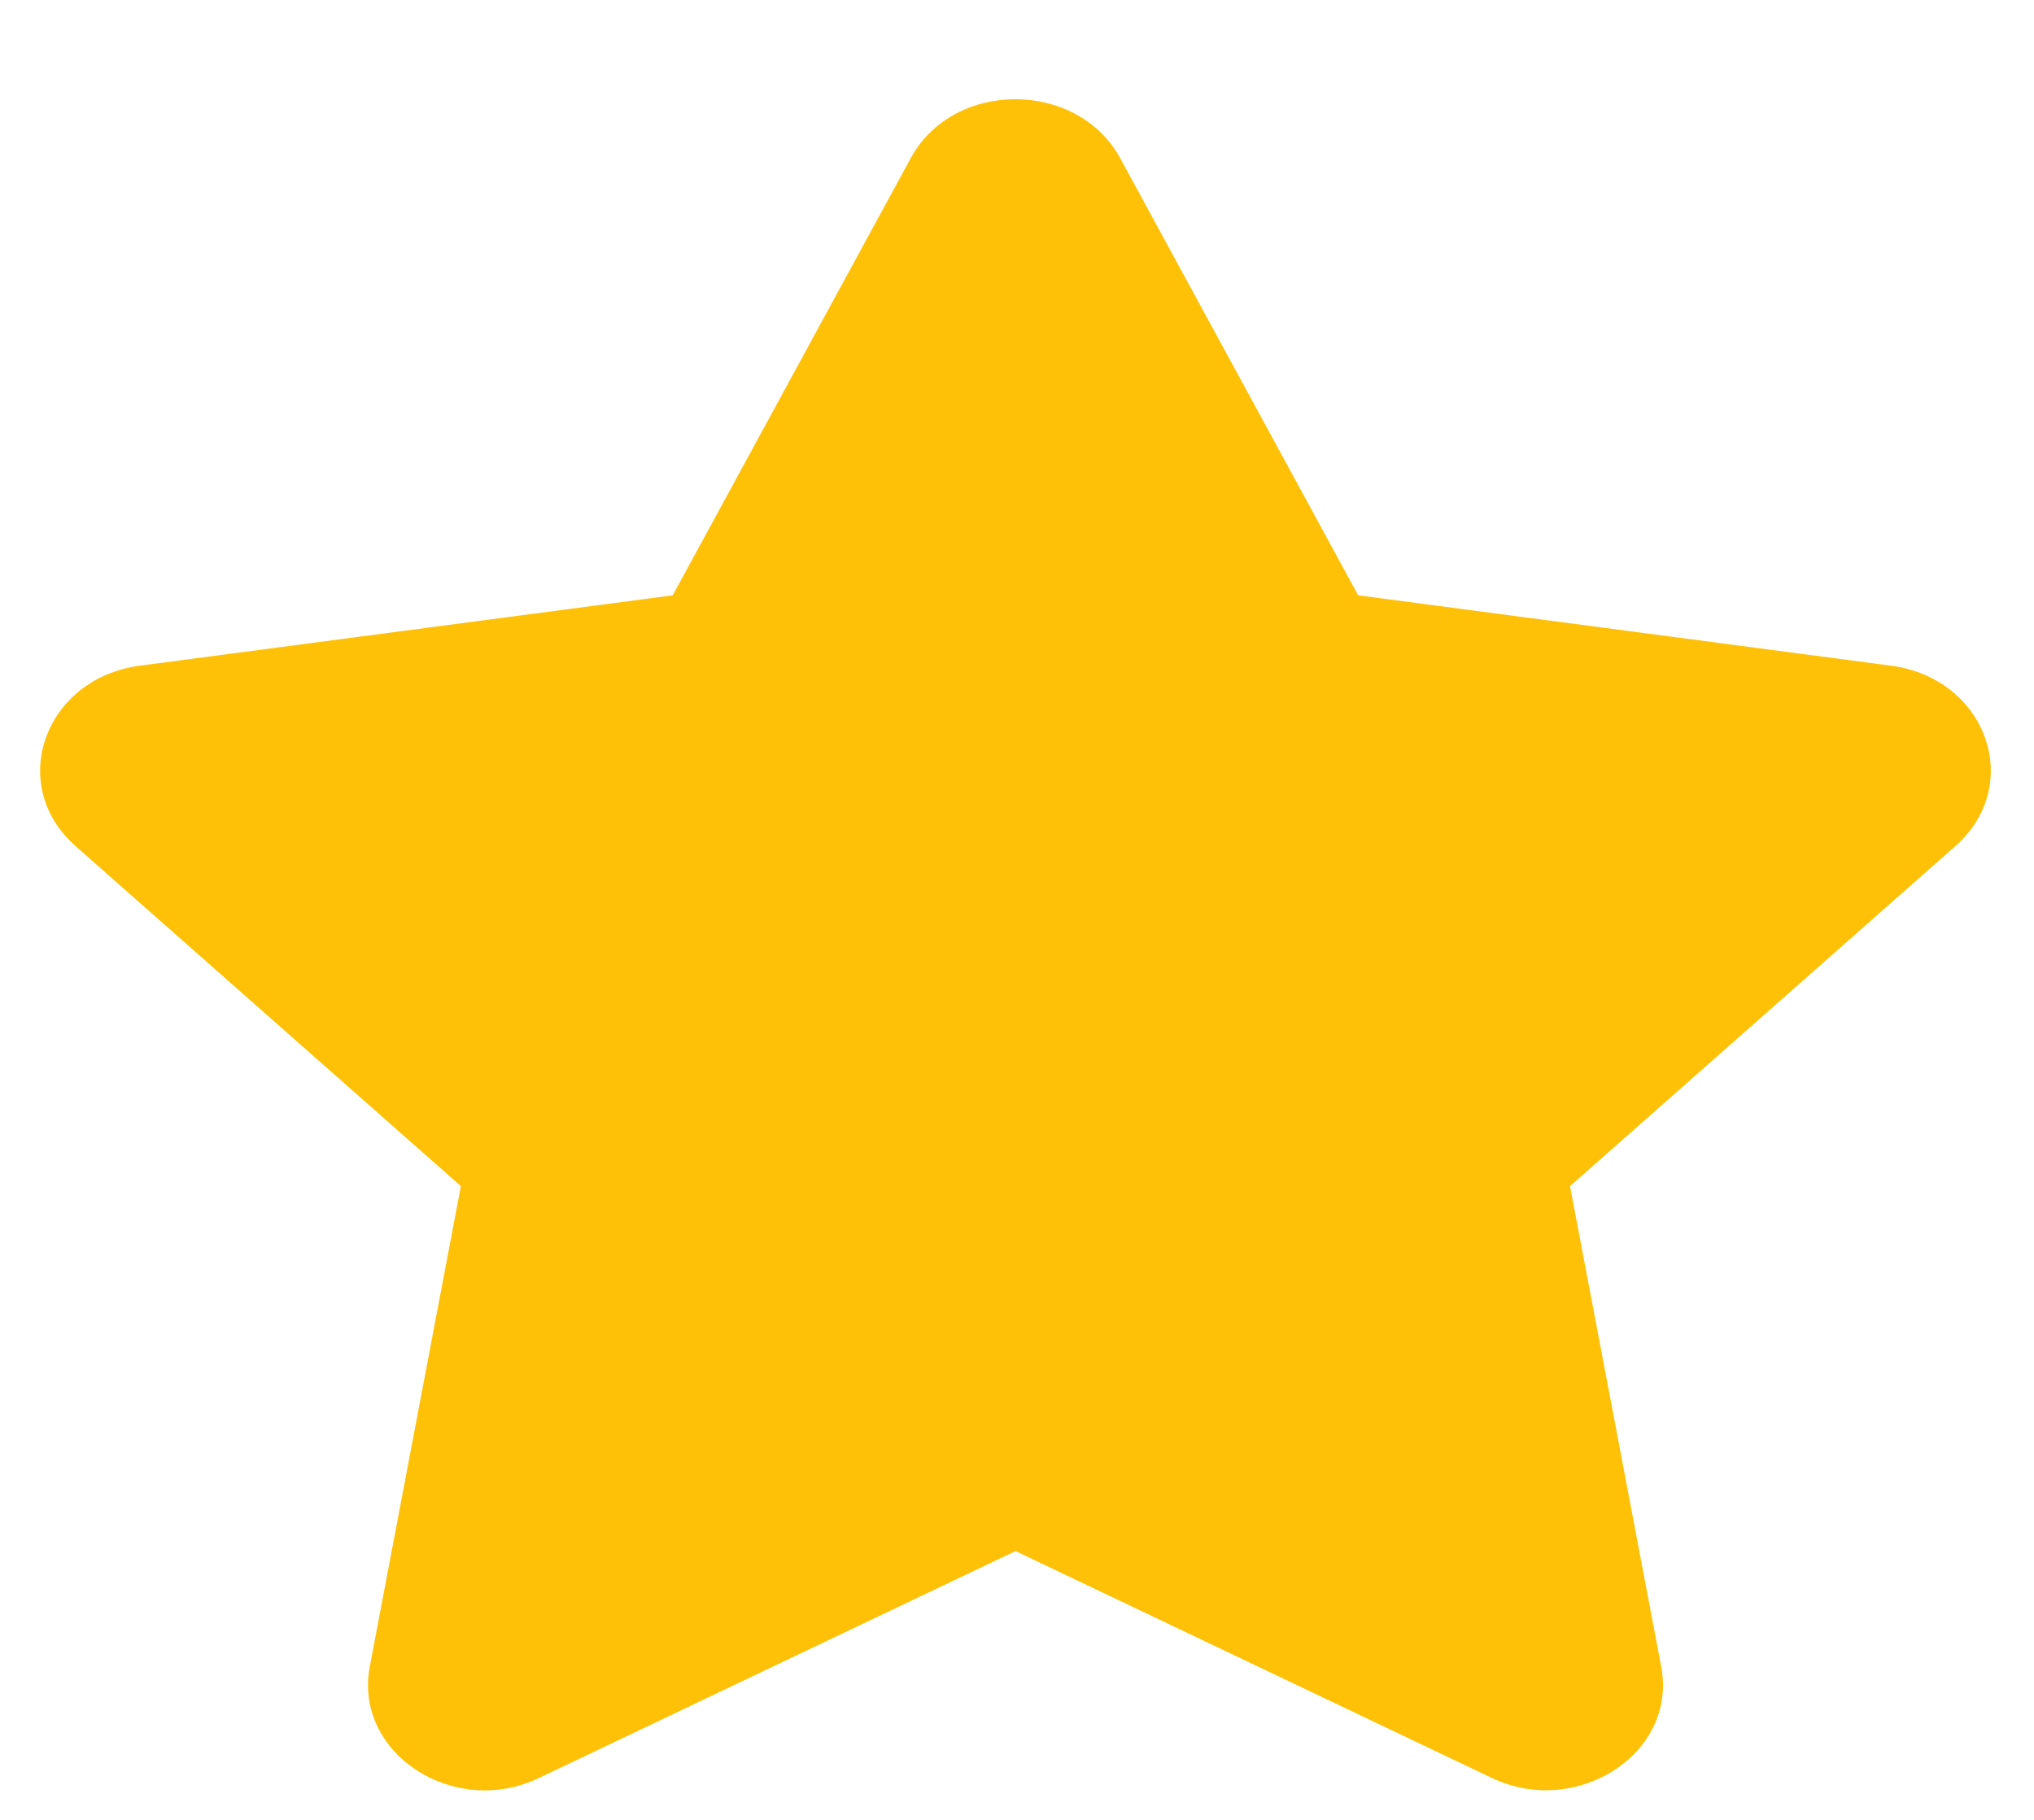 <svg width="19" height="17" viewBox="0 0 19 17" fill="none" xmlns="http://www.w3.org/2000/svg">
<path fill-rule="evenodd" clip-rule="evenodd" d="M8.508 1.476C8.91 0.739 10.065 0.748 10.463 1.476L12.687 5.561L17.663 6.218C18.556 6.335 18.913 7.332 18.266 7.903L14.666 11.08L15.518 15.569C15.671 16.381 14.727 16.985 13.937 16.609L9.486 14.489L5.034 16.609C4.244 16.988 3.301 16.381 3.454 15.569L4.305 11.08L0.705 7.903C0.058 7.332 0.416 6.335 1.308 6.218L6.284 5.561L8.508 1.476Z" fill="#FFC107"/>
</svg>
